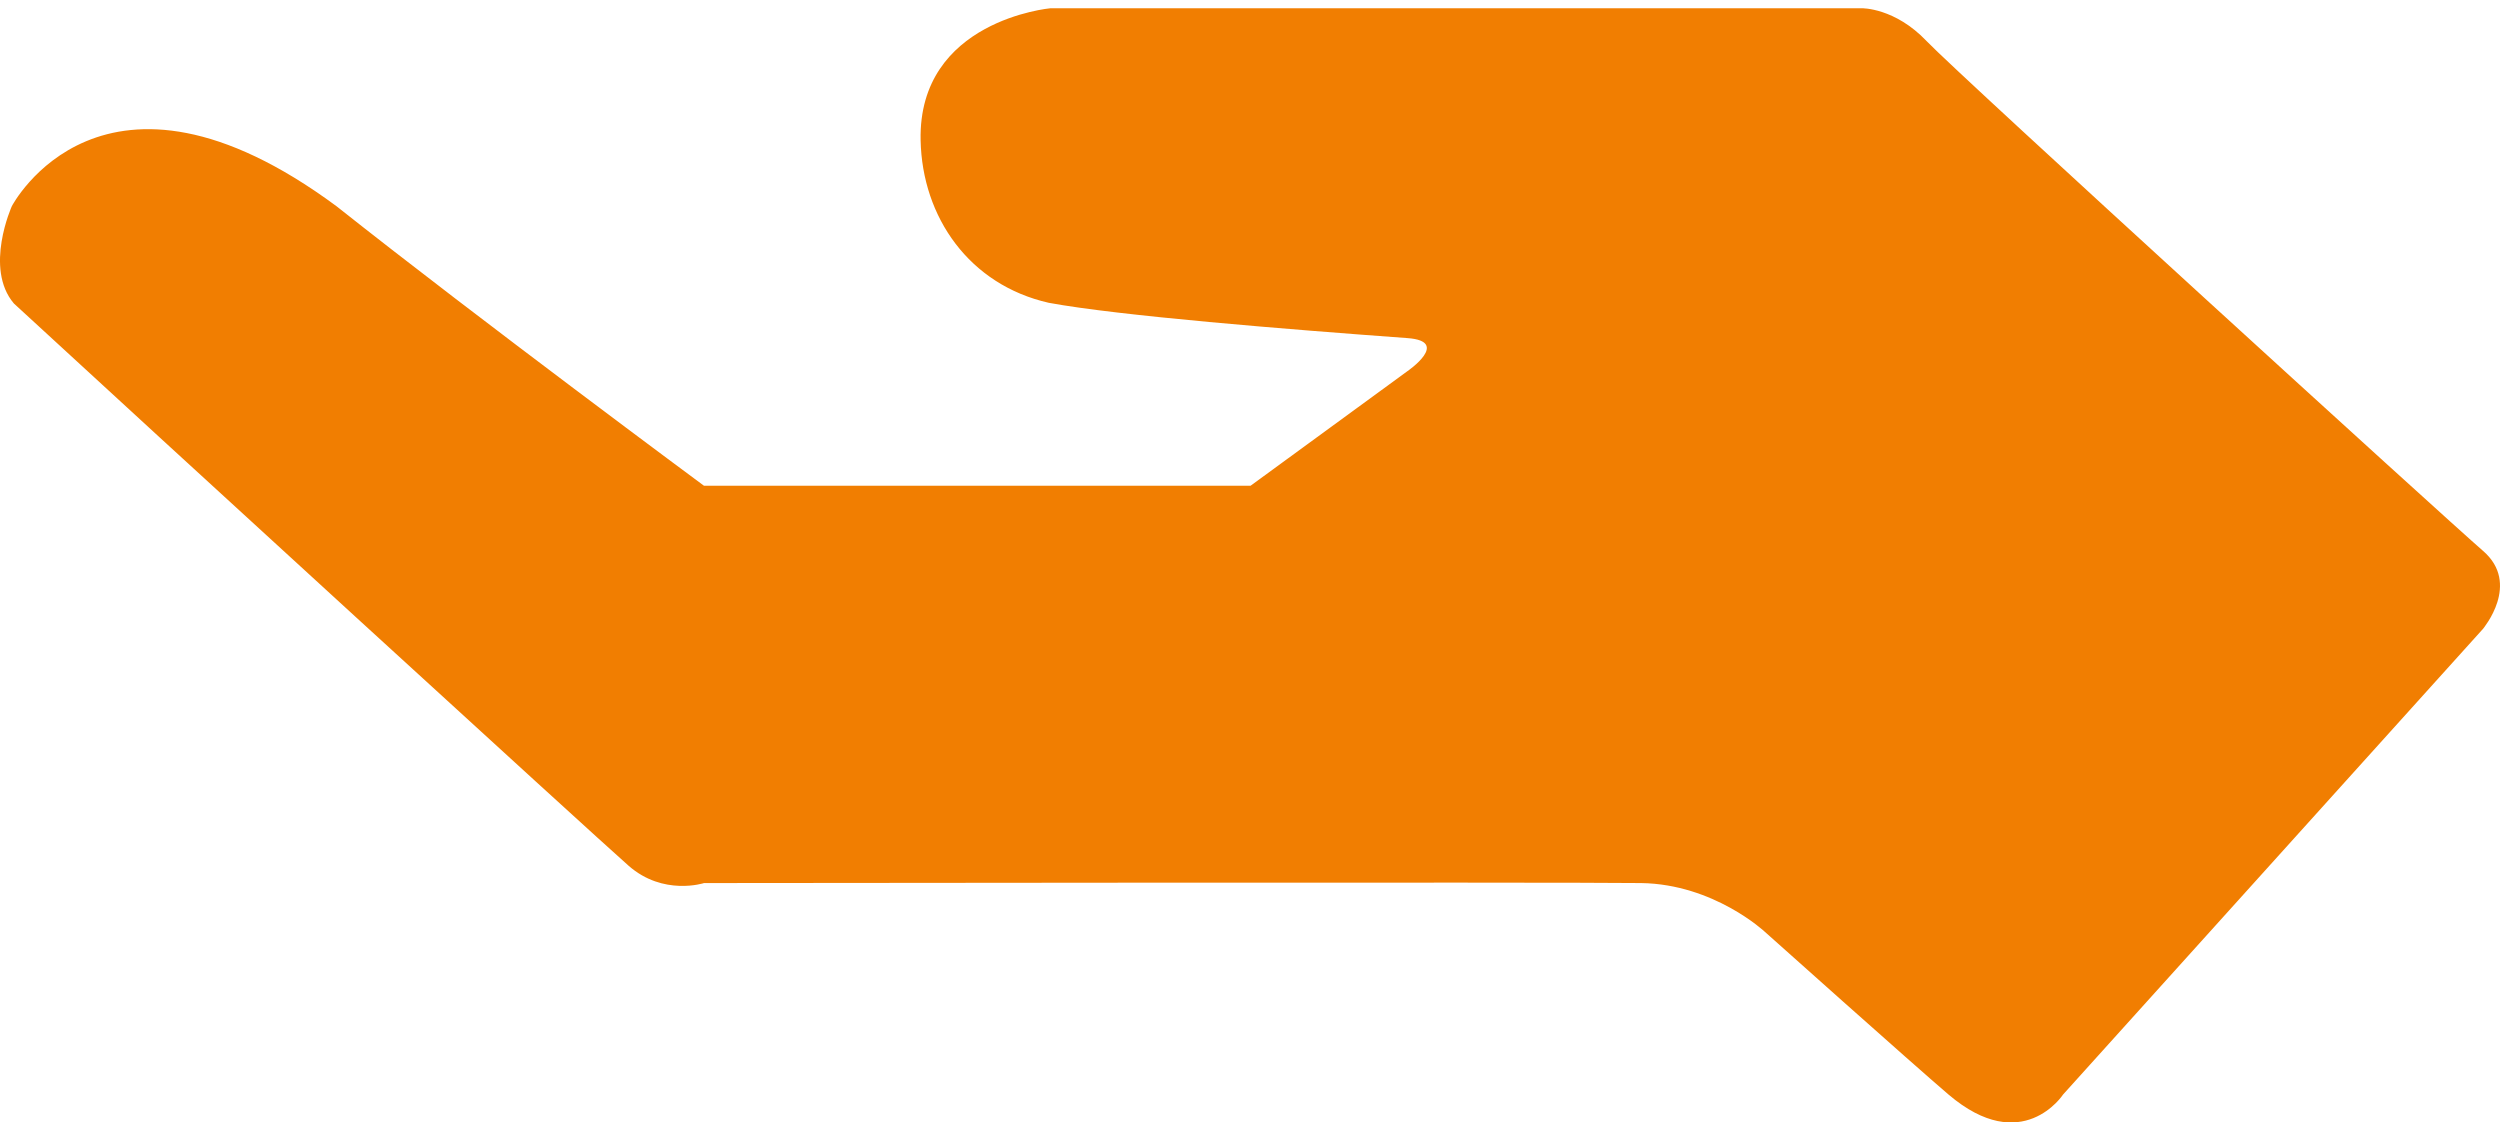 <?xml version="1.0" encoding="UTF-8"?>
<svg width="49px" height="22px" viewBox="0 0 49 22" version="1.1" xmlns="http://www.w3.org/2000/svg" xmlns:xlink="http://www.w3.org/1999/xlink">
    <!-- Generator: Sketch 49.3 (51167) - http://www.bohemiancoding.com/sketch -->
    <title>开通市价委托-2</title>
    <desc>Created with Sketch.</desc>
    <defs></defs>
    <g id="Page-1" stroke="none" stroke-width="1" fill="none" fill-rule="evenodd">
        <g id="Desktop-HD-Copy-30" transform="translate(-767, -2782)" fill="#F17E01" fill-rule="nonzero">
            <g id="Group-22" transform="translate(767, 2782)">
                <g id="开通市价委托-2">
                    <path d="M48.667,10.797 C47.966,10.191 38.393,1.468 37.765,0.809 C37.138,0.148 36.493,0.162 36.493,0.162 L20.588,0.162 C20.588,0.162 17.995,0.396 18.044,2.748 C18.074,4.258 19,5.583 20.556,5.935 C21.932,6.189 25.22,6.454 27.588,6.627 C28.439,6.689 27.588,7.273 27.588,7.273 L24.512,9.52 L13.797,9.52 C13.797,9.52 9.432,6.29 6.594,4.041 C2,0.645 0.232,4.041 0.232,4.041 C0.232,4.041 -0.316,5.256 0.272,5.948 C2.801,8.281 11.638,16.369 12.32,16.968 C13.003,17.568 13.799,17.308 13.799,17.308 C13.799,17.308 30.741,17.288 32.168,17.308 C33.594,17.33 34.588,18.261 34.588,18.261 C34.588,18.261 37.493,20.858 38.191,21.453 C39.636,22.684 40.436,21.453 40.436,21.453 L48.672,12.32 C48.667,12.319 49.416,11.443 48.667,10.797 Z" id="Shape"></path>
                </g>
            </g>
        </g>
    </g>
</svg>